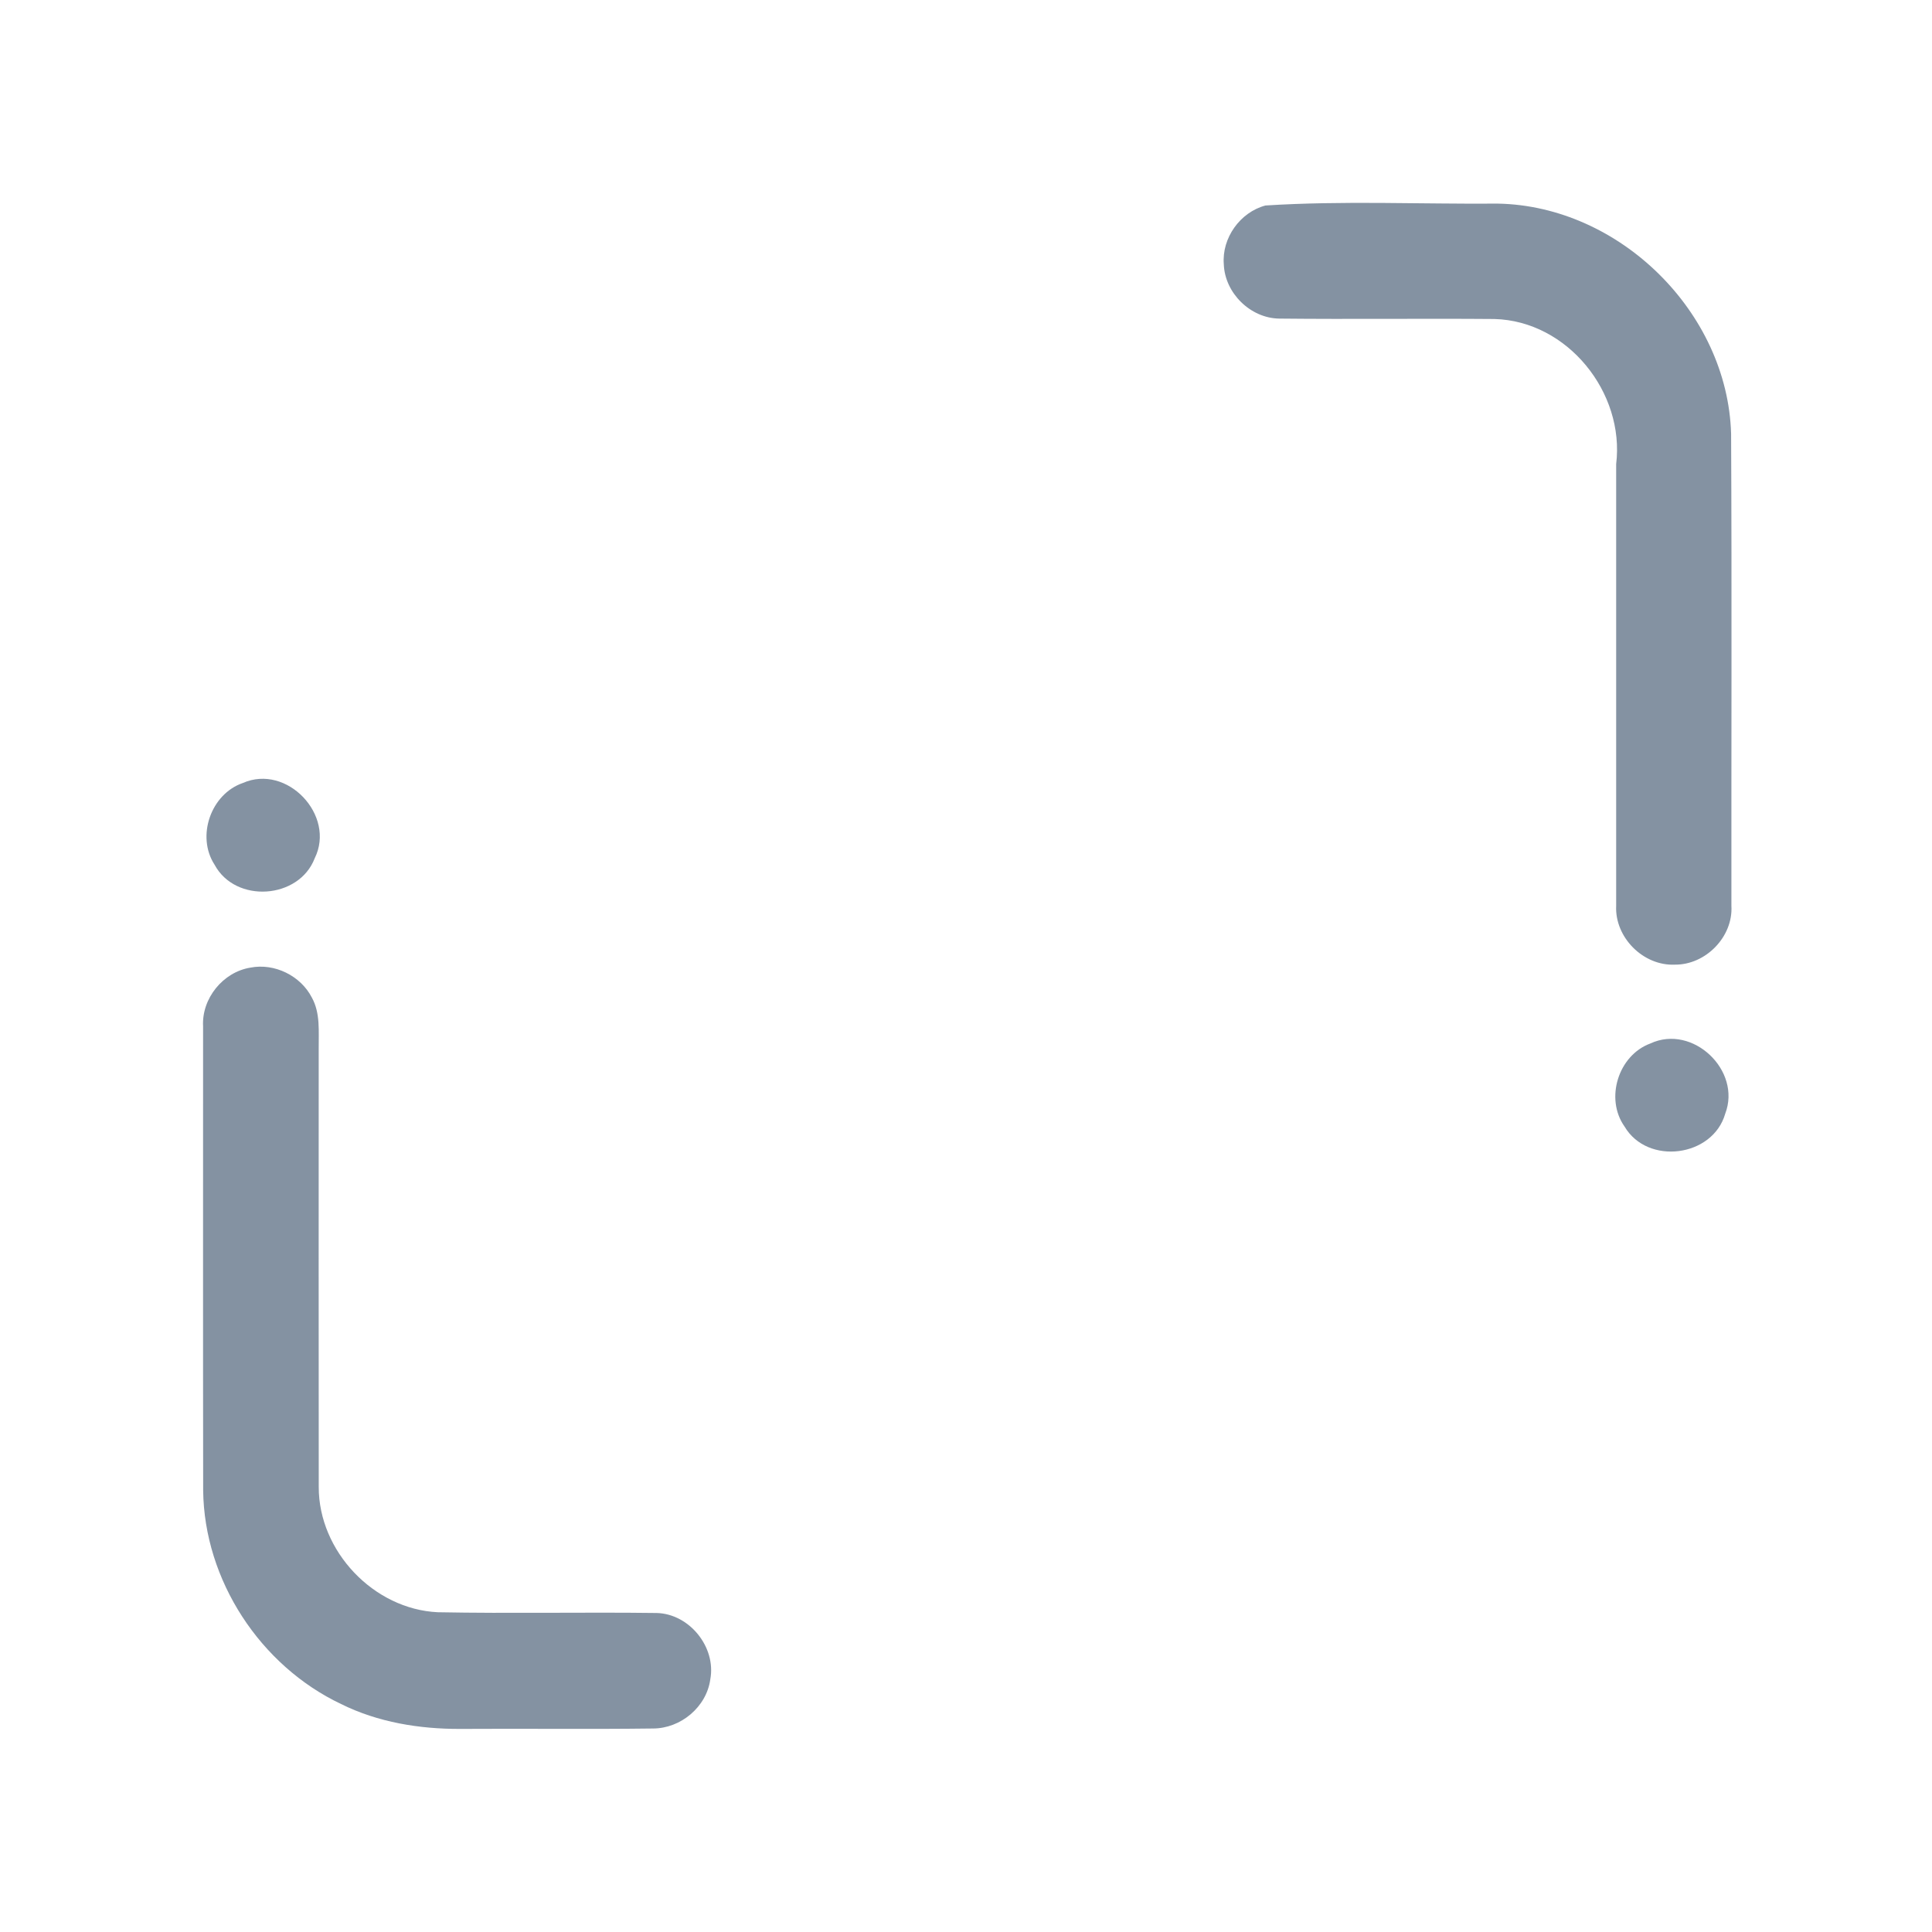 <?xml version="1.0" encoding="UTF-8" ?>
<!DOCTYPE svg PUBLIC "-//W3C//DTD SVG 1.1//EN" "http://www.w3.org/Graphics/SVG/1.1/DTD/svg11.dtd">
<svg width="512pt" height="512pt" viewBox="0 0 512 512" version="1.1" xmlns="http://www.w3.org/2000/svg">
<g id="#8492a2ff">
<path fill="#8492a2" opacity="1.00" d=" M 335.35 54.46 C 355.80 53.15 376.46 54.12 396.99 53.96 C 429.19 54.58 457.82 82.71 458.76 114.94 C 458.97 156.64 458.80 198.35 458.84 240.05 C 459.33 248.25 452.03 255.71 443.87 255.64 C 435.50 256.03 427.91 248.43 428.30 240.07 C 428.29 201.04 428.28 162.02 428.30 123.00 C 430.62 104.02 415.41 85.07 396.07 84.54 C 377.05 84.38 358.03 84.63 339.02 84.43 C 331.37 84.34 324.59 77.65 324.32 70.03 C 323.76 63.09 328.63 56.25 335.35 54.46 Z" />
<path fill="#8492a2" opacity="1.00" d=" M 64.36 207.50 C 76.04 202.35 89.02 216.07 83.41 227.43 C 79.24 238.34 62.41 239.47 56.87 229.17 C 51.96 221.63 55.88 210.41 64.36 207.50 Z" />
<path fill="#8492a2" opacity="1.00" d=" M 66.36 256.43 C 72.76 255.18 79.67 258.58 82.64 264.36 C 84.95 268.52 84.41 273.43 84.46 278.00 C 84.46 316.68 84.43 355.37 84.47 394.06 C 84.43 411.07 99.02 426.48 116.04 427.26 C 135.35 427.63 154.68 427.21 174.00 427.46 C 182.68 427.66 189.82 436.49 188.24 445.02 C 187.25 452.36 180.40 458.07 173.05 458.07 C 156.04 458.29 139.02 458.07 122.00 458.18 C 111.17 458.22 100.18 456.44 90.40 451.59 C 68.96 441.43 54.10 418.76 53.84 394.97 C 53.78 353.98 53.83 312.99 53.82 272.00 C 53.41 264.62 59.08 257.61 66.36 256.43 Z" />
<path fill="#8492a2" opacity="1.00" d=" M 437.37 276.53 C 448.58 271.31 461.60 283.68 457.20 295.15 C 453.89 306.67 436.61 308.88 430.52 298.54 C 425.28 291.14 428.86 279.66 437.37 276.53 Z" />
</g>
</svg>

